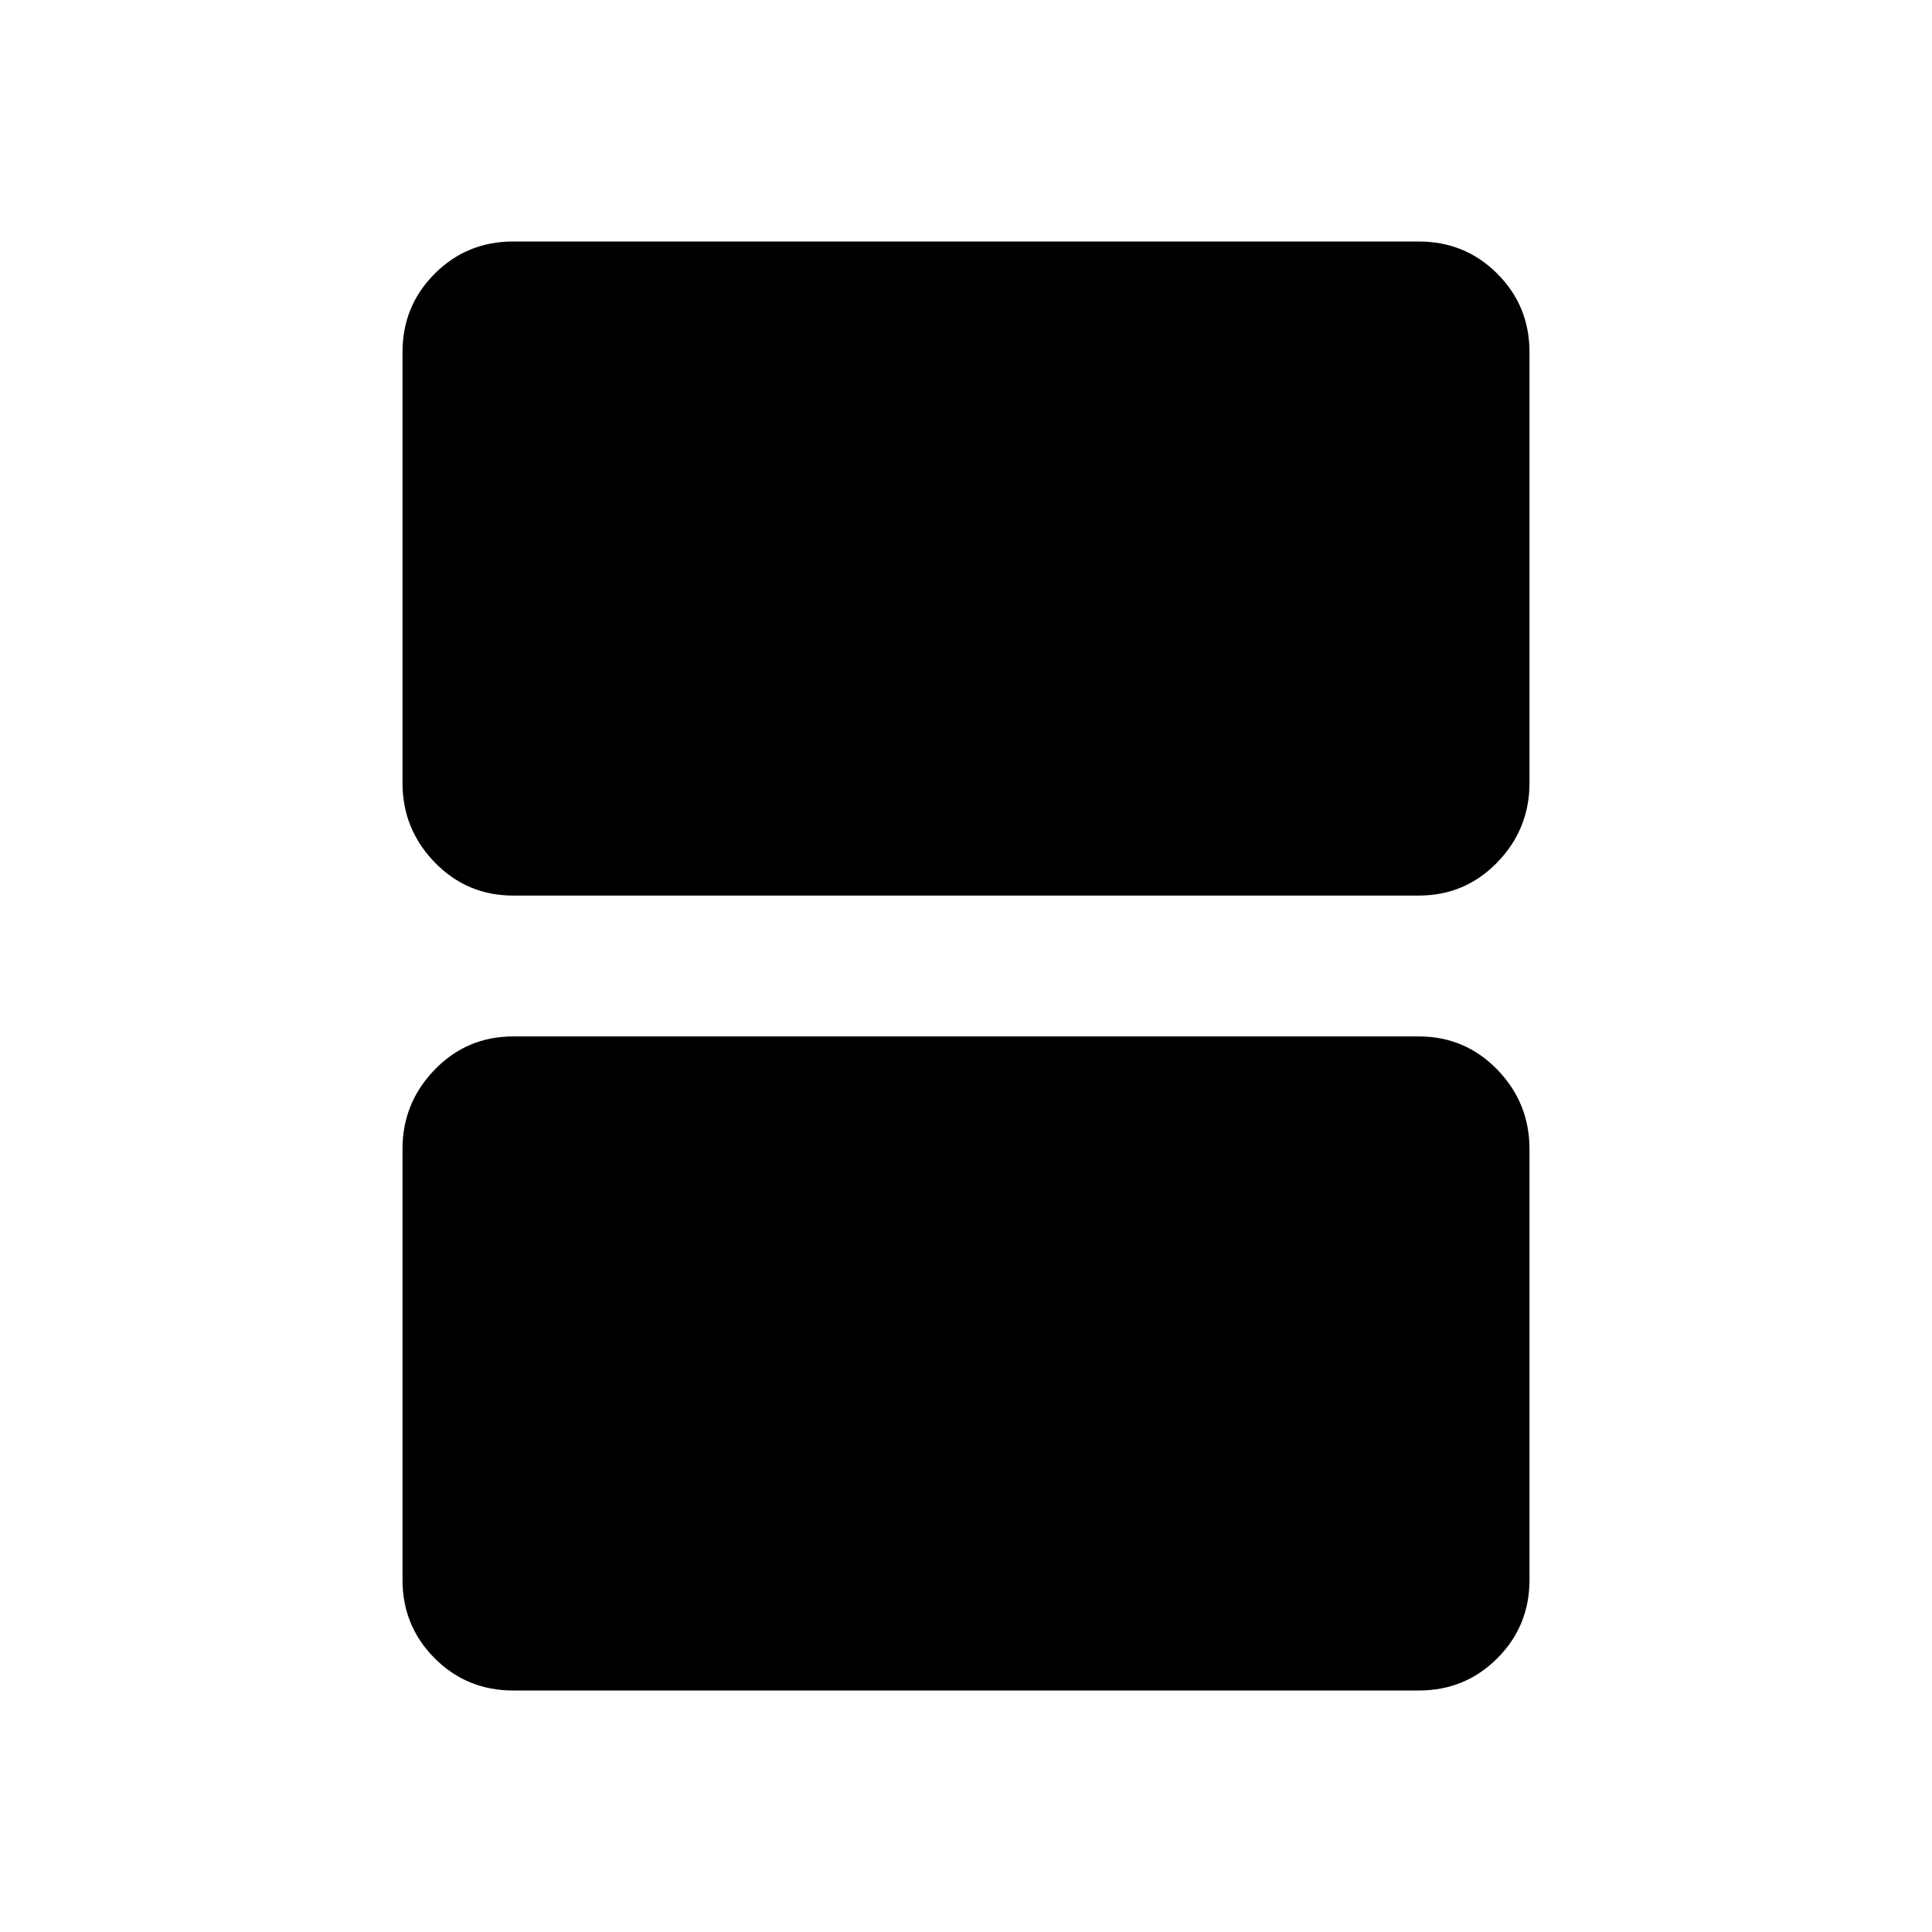 <svg xmlns="http://www.w3.org/2000/svg" width="48" height="48" viewBox="0 0 48 48"><path d="M12.75 22.25q-1.15 0-1.95-.825T10 19.45V8.75q0-1.15.8-1.95t1.95-.8h22.5q1.15 0 1.95.8t.8 1.95v10.7q0 1.15-.8 1.975-.8.825-1.95.825Zm0 19.75q-1.15 0-1.95-.8t-.8-1.95v-10.7q0-1.15.8-1.975.8-.825 1.95-.825h22.5q1.15 0 1.95.825t.8 1.975v10.7q0 1.15-.8 1.95t-1.95.8Z"/></svg>